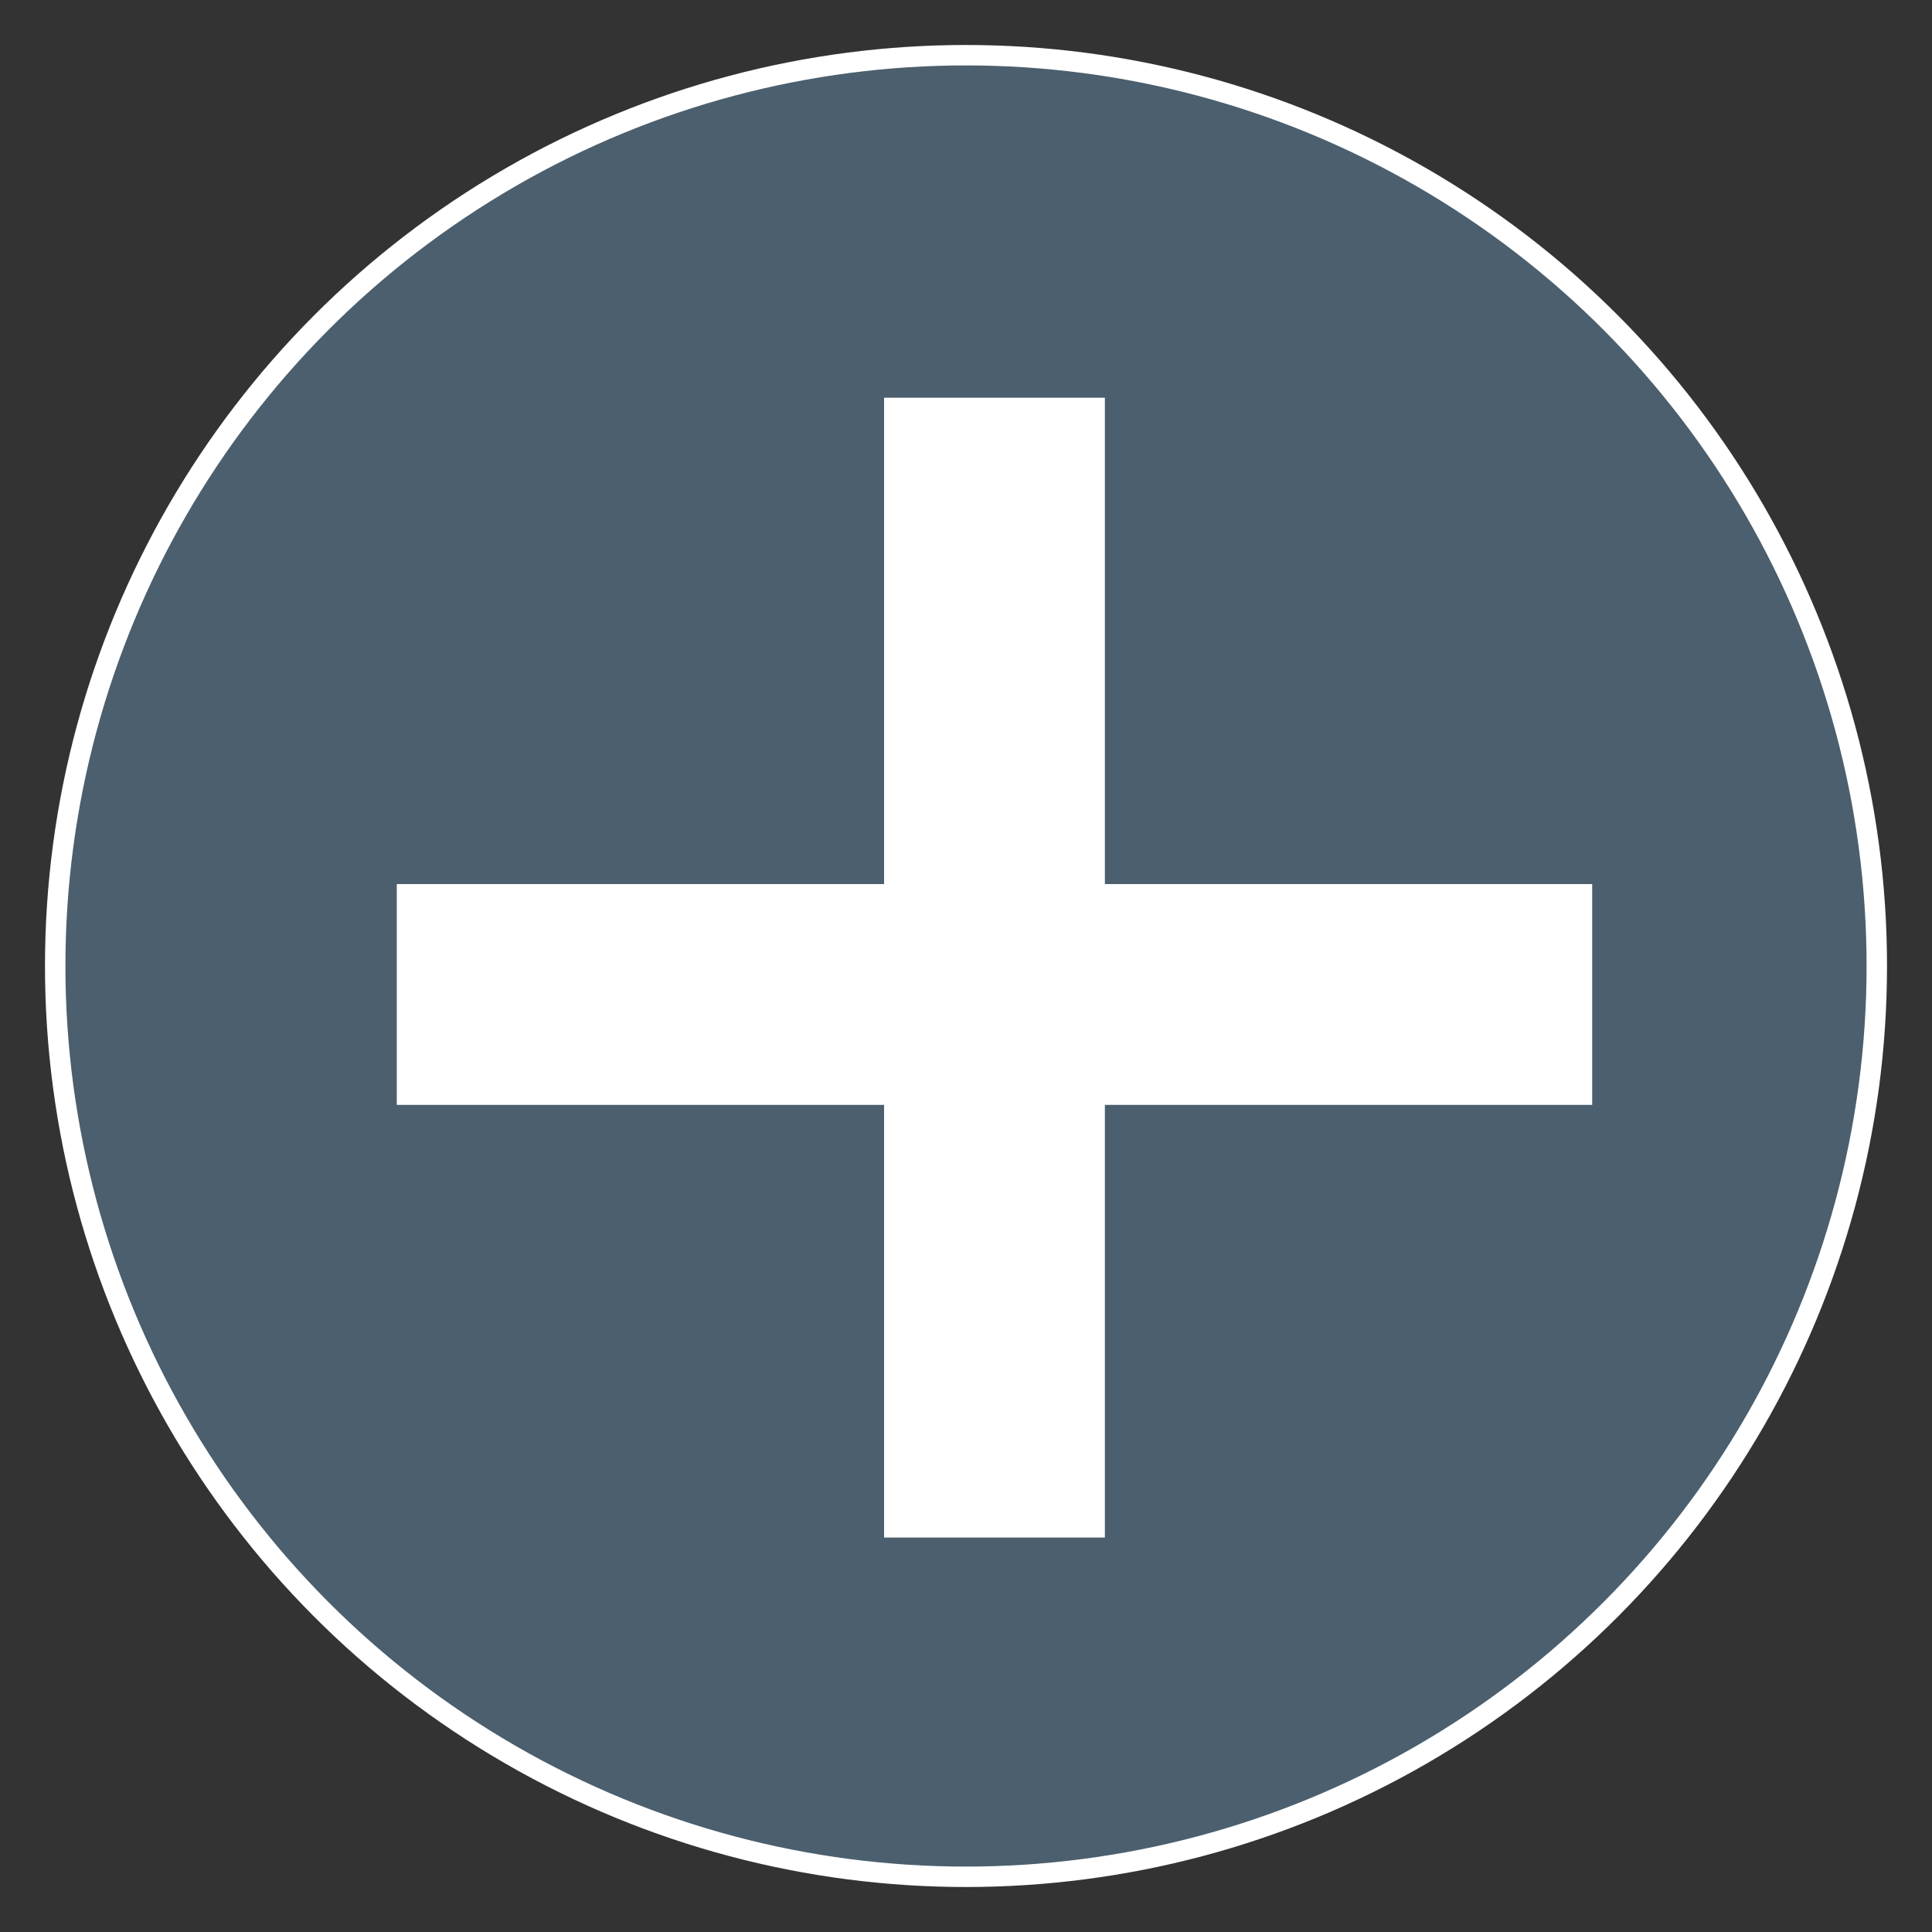 <?xml version="1.0" encoding="UTF-8"?>
<svg width="35px" height="35px" viewBox="0 0 35 35" version="1.1" xmlns="http://www.w3.org/2000/svg" xmlns:xlink="http://www.w3.org/1999/xlink">
    <rect x="0" y="0" width="35" height="35" fill="#333333" stroke="none"/>
    <title>Plus Icon</title>
    <g id="Page-1" stroke="none" stroke-width="1" fill="none" fill-rule="evenodd">
        <g id="Screen-5" transform="translate(-39, -351)" stroke="#FFFFFF">
            <g id="Invite-Group" transform="translate(28, 211)">
                <g id="Plus-Icon" transform="translate(12, 141)">
                    <circle id="Oval" stroke-width="0.37" fill="#4B5F6E" cx="16.5" cy="16.5" r="16.5"></circle>
                    <g id="Group" transform="translate(6.188, 6.188)" stroke-width="4">
                        <line x1="10.828" y1="0.017" x2="10.828" y2="20.666" id="Line-2"></line>
                        <line x1="10.828" y1="-1.12880355e-13" x2="10.828" y2="21.656" id="Line-2" transform="translate(10.828, 10.828) rotate(-90) translate(-10.828, -10.828) "></line>
                    </g>
                </g>
            </g>
        </g>
    </g>
</svg>